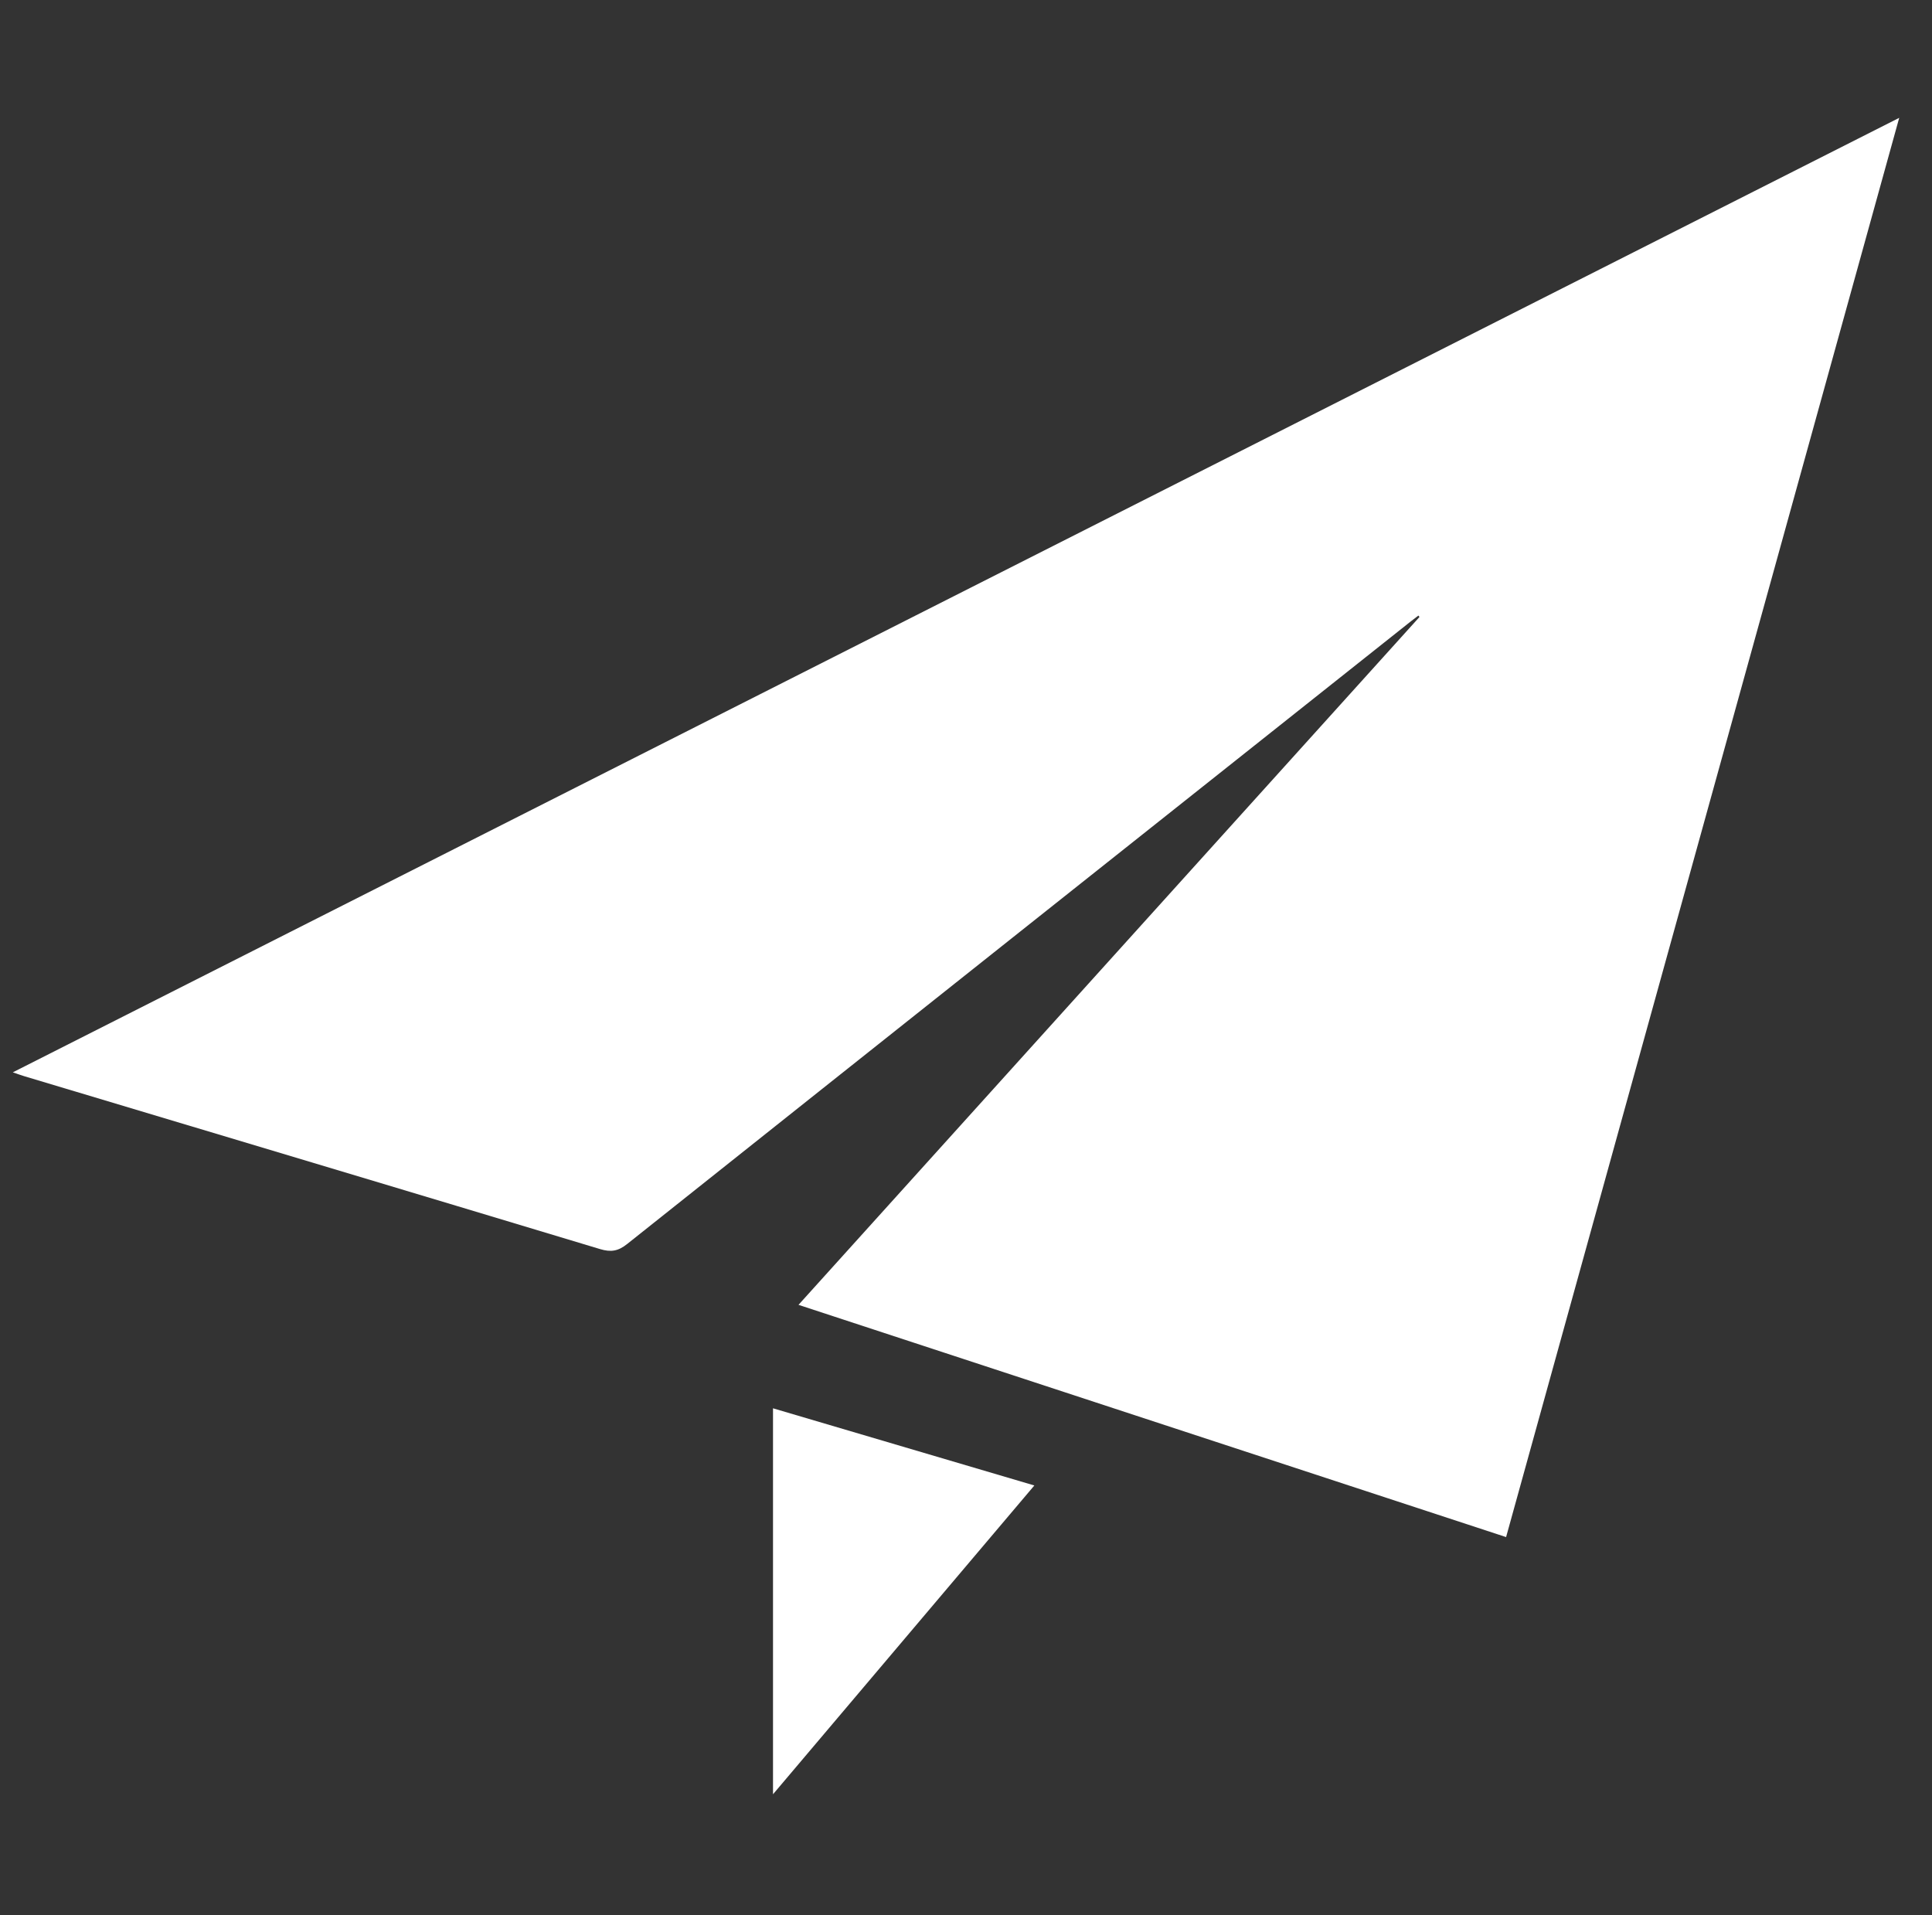 <?xml version="1.0" standalone="no"?><!DOCTYPE svg PUBLIC "-//W3C//DTD SVG 1.1//EN"
        "http://www.w3.org/Graphics/SVG/1.1/DTD/svg11.dtd">
<svg width="201.758" height="200" viewBox="0 0 201.758 200" version="1.1" xmlns="http://www.w3.org/2000/svg"
     xmlns:xlink="http://www.w3.org/1999/xlink">
    <rect x="0" y="0" width="201.758" height="200" fill="#333333" stroke="none"/>
    <defs>
        <style type="text/css"><![CDATA[


]]></style>
    </defs>
    <g class="transform-group">
        <g transform="scale(0.195, 0.195)">
            <path d="M6.861 574.273c2.729 0.928 4.366 1.543 6.036 2.043 102.837 30.835 205.692 61.611 308.477 92.617 5.774 1.74 9.648 1.133 14.476-2.71 139.836-111.288 279.82-222.393 419.783-333.522 1.309-1.039 2.65-2.036 3.977-3.053 0.191 0.256 0.38 0.511 0.571 0.767-110.683 122.603-221.365 245.21-332.552 368.376 126.639 41.564 252.599 82.906 378.94 124.371 70.109-253.111 140.129-505.894 210.528-760.052C679.942 233.708 343.893 403.739 6.861 574.273zM413.975 960.892c46.967-55.493 93.23-110.155 139.959-165.369-47.036-13.889-93.366-27.572-139.96-41.33C413.975 823.227 413.975 891.51 413.975 960.892z"
                  fill="#ffffff"></path>
        </g>
    </g>
</svg>